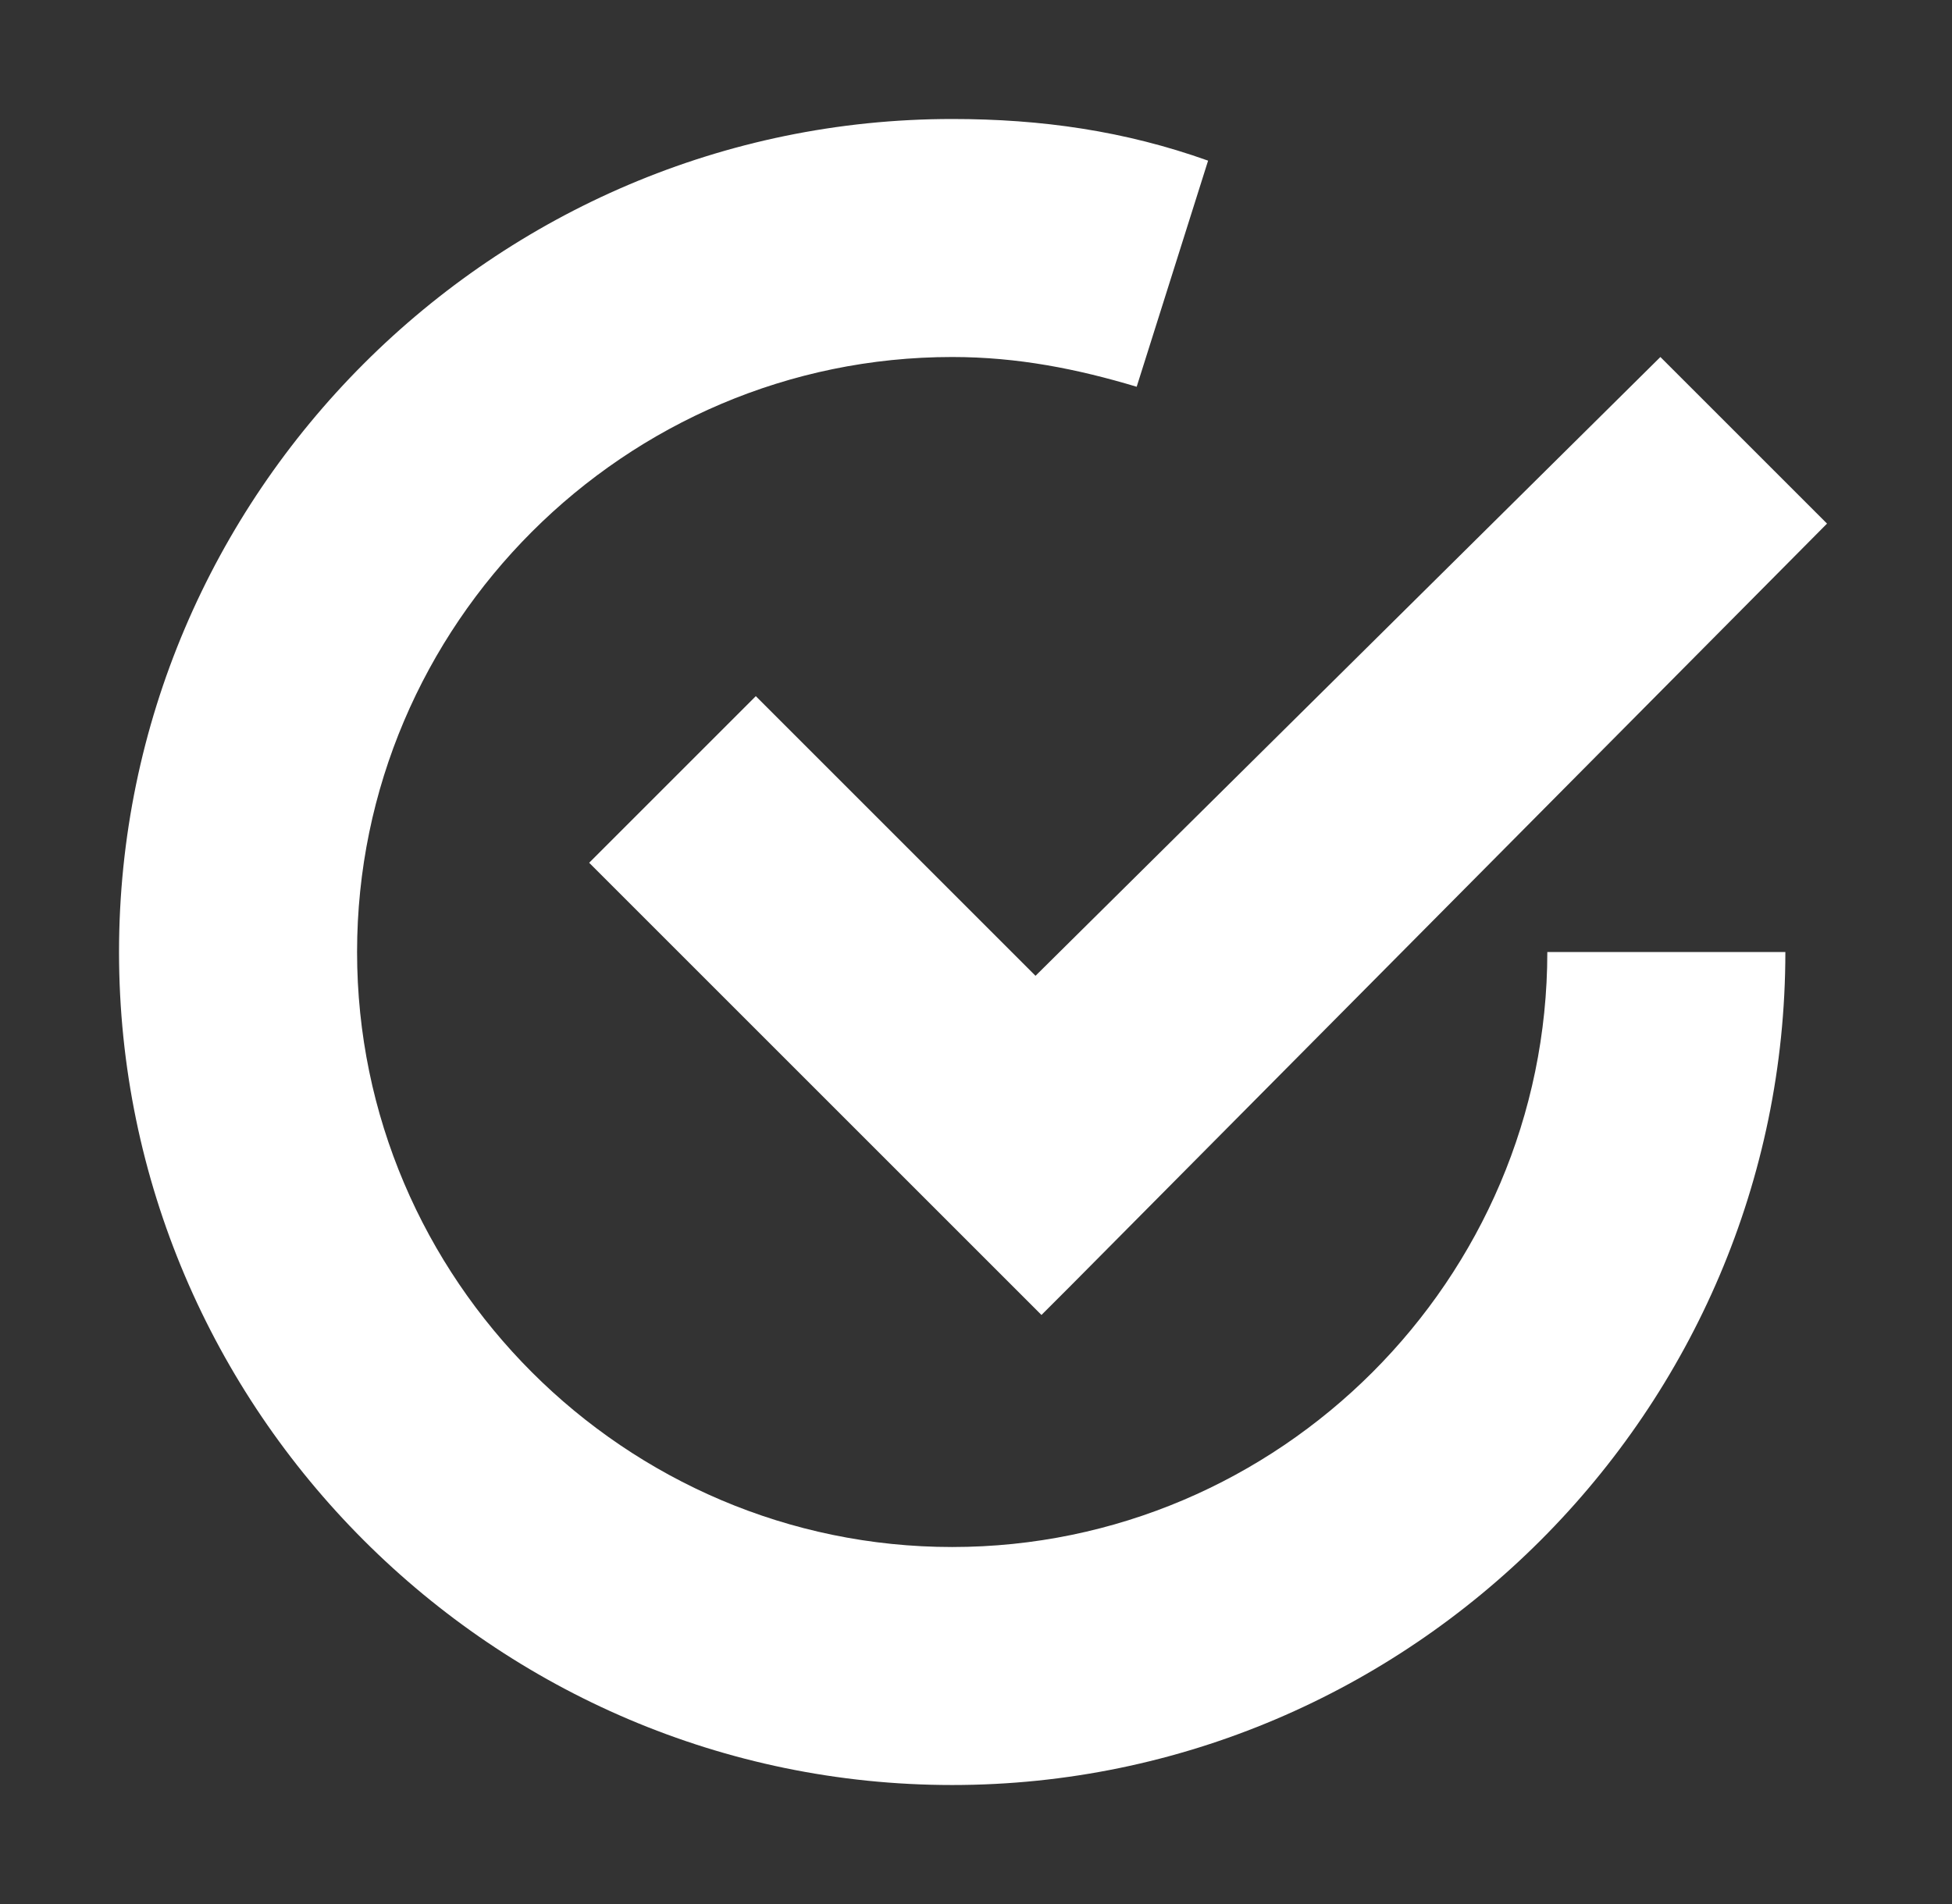 <?xml version="1.0" encoding="utf-8"?>
<!-- Generator: Adobe Illustrator 22.0.0, SVG Export Plug-In . SVG Version: 6.00 Build 0)  -->
<svg version="1.1" id="图层_1" xmlns="http://www.w3.org/2000/svg" xmlns:xlink="http://www.w3.org/1999/xlink" x="0px" y="0px"
	 viewBox="0 0 32.8 32" style="enable-background:new 0 0 32.8 32;" xml:space="preserve">
<rect x="0" y="0" width="32.8" height="32" fill="#333333" stroke="none"/>
<style type="text/css">
	.st0{fill:#FFFFFF;}
</style>
<path class="st0" d="M18,21.6L18,21.6l-0.5,0.5l-7.6-7.6l2.8-2.8l4.7,4.7L27.9,6l2.8,2.8L18,21.6z M16,6C10.5,6,6,10.5,6,16
	s4.5,10,10,10s10-4.5,10-10h4c0,7.7-6.3,14-14,14C8.3,30,2,23.7,2,16S8.3,2,16,2c1.5,0,2.9,0.2,4.3,0.7l-1.2,3.8
	C18.1,6.2,17.1,6,16,6z"/>
</svg>
